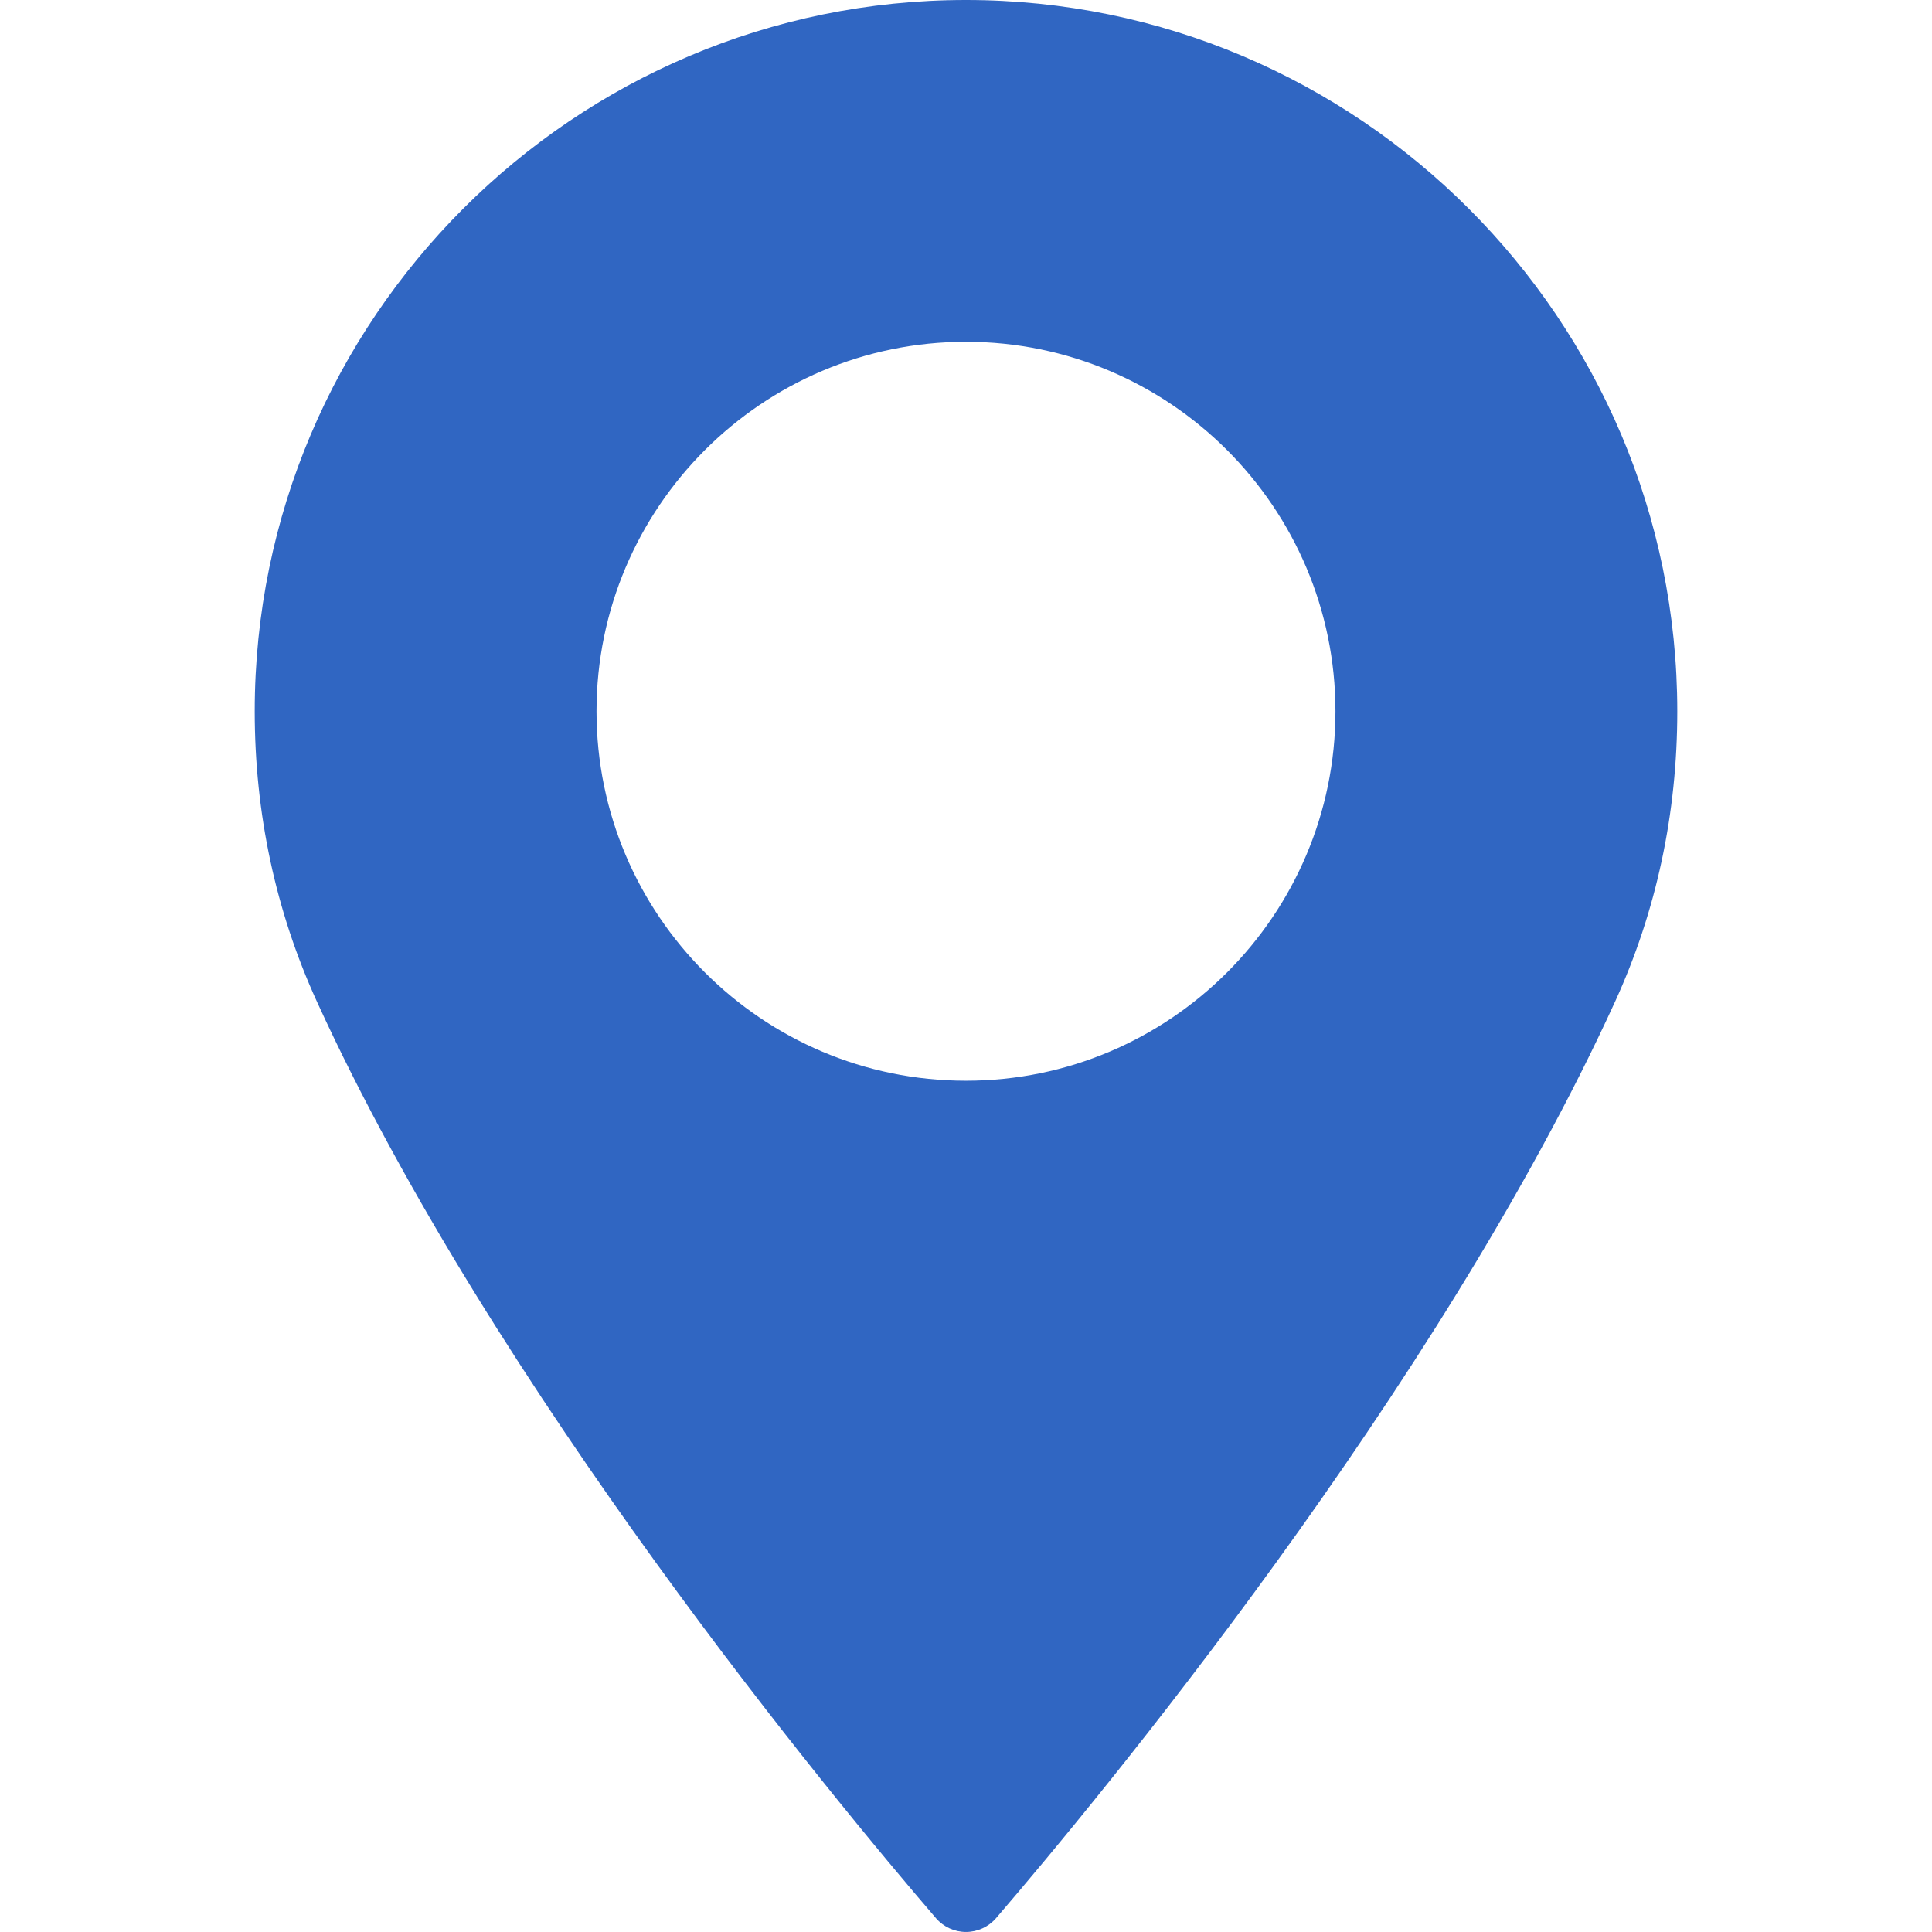 <svg width="57" height="57" viewBox="0 0 57 57" fill="none" xmlns="http://www.w3.org/2000/svg">
<path d="M28.499 0C16.929 0 7.515 9.414 7.515 20.985C7.515 24.003 8.133 26.885 9.35 29.551C14.597 41.032 24.656 53.153 27.615 56.594C27.837 56.851 28.16 56.999 28.5 56.999C28.84 56.999 29.163 56.851 29.385 56.594C32.342 53.153 42.401 41.033 47.65 29.551C48.868 26.885 49.485 24.003 49.485 20.985C49.484 9.414 40.07 0 28.499 0ZM28.499 31.885C22.489 31.885 17.599 26.995 17.599 20.985C17.599 14.974 22.489 10.084 28.499 10.084C34.509 10.084 39.4 14.974 39.4 20.985C39.4 26.995 34.51 31.885 28.499 31.885Z" fill="#3066C2"/>
</svg>
